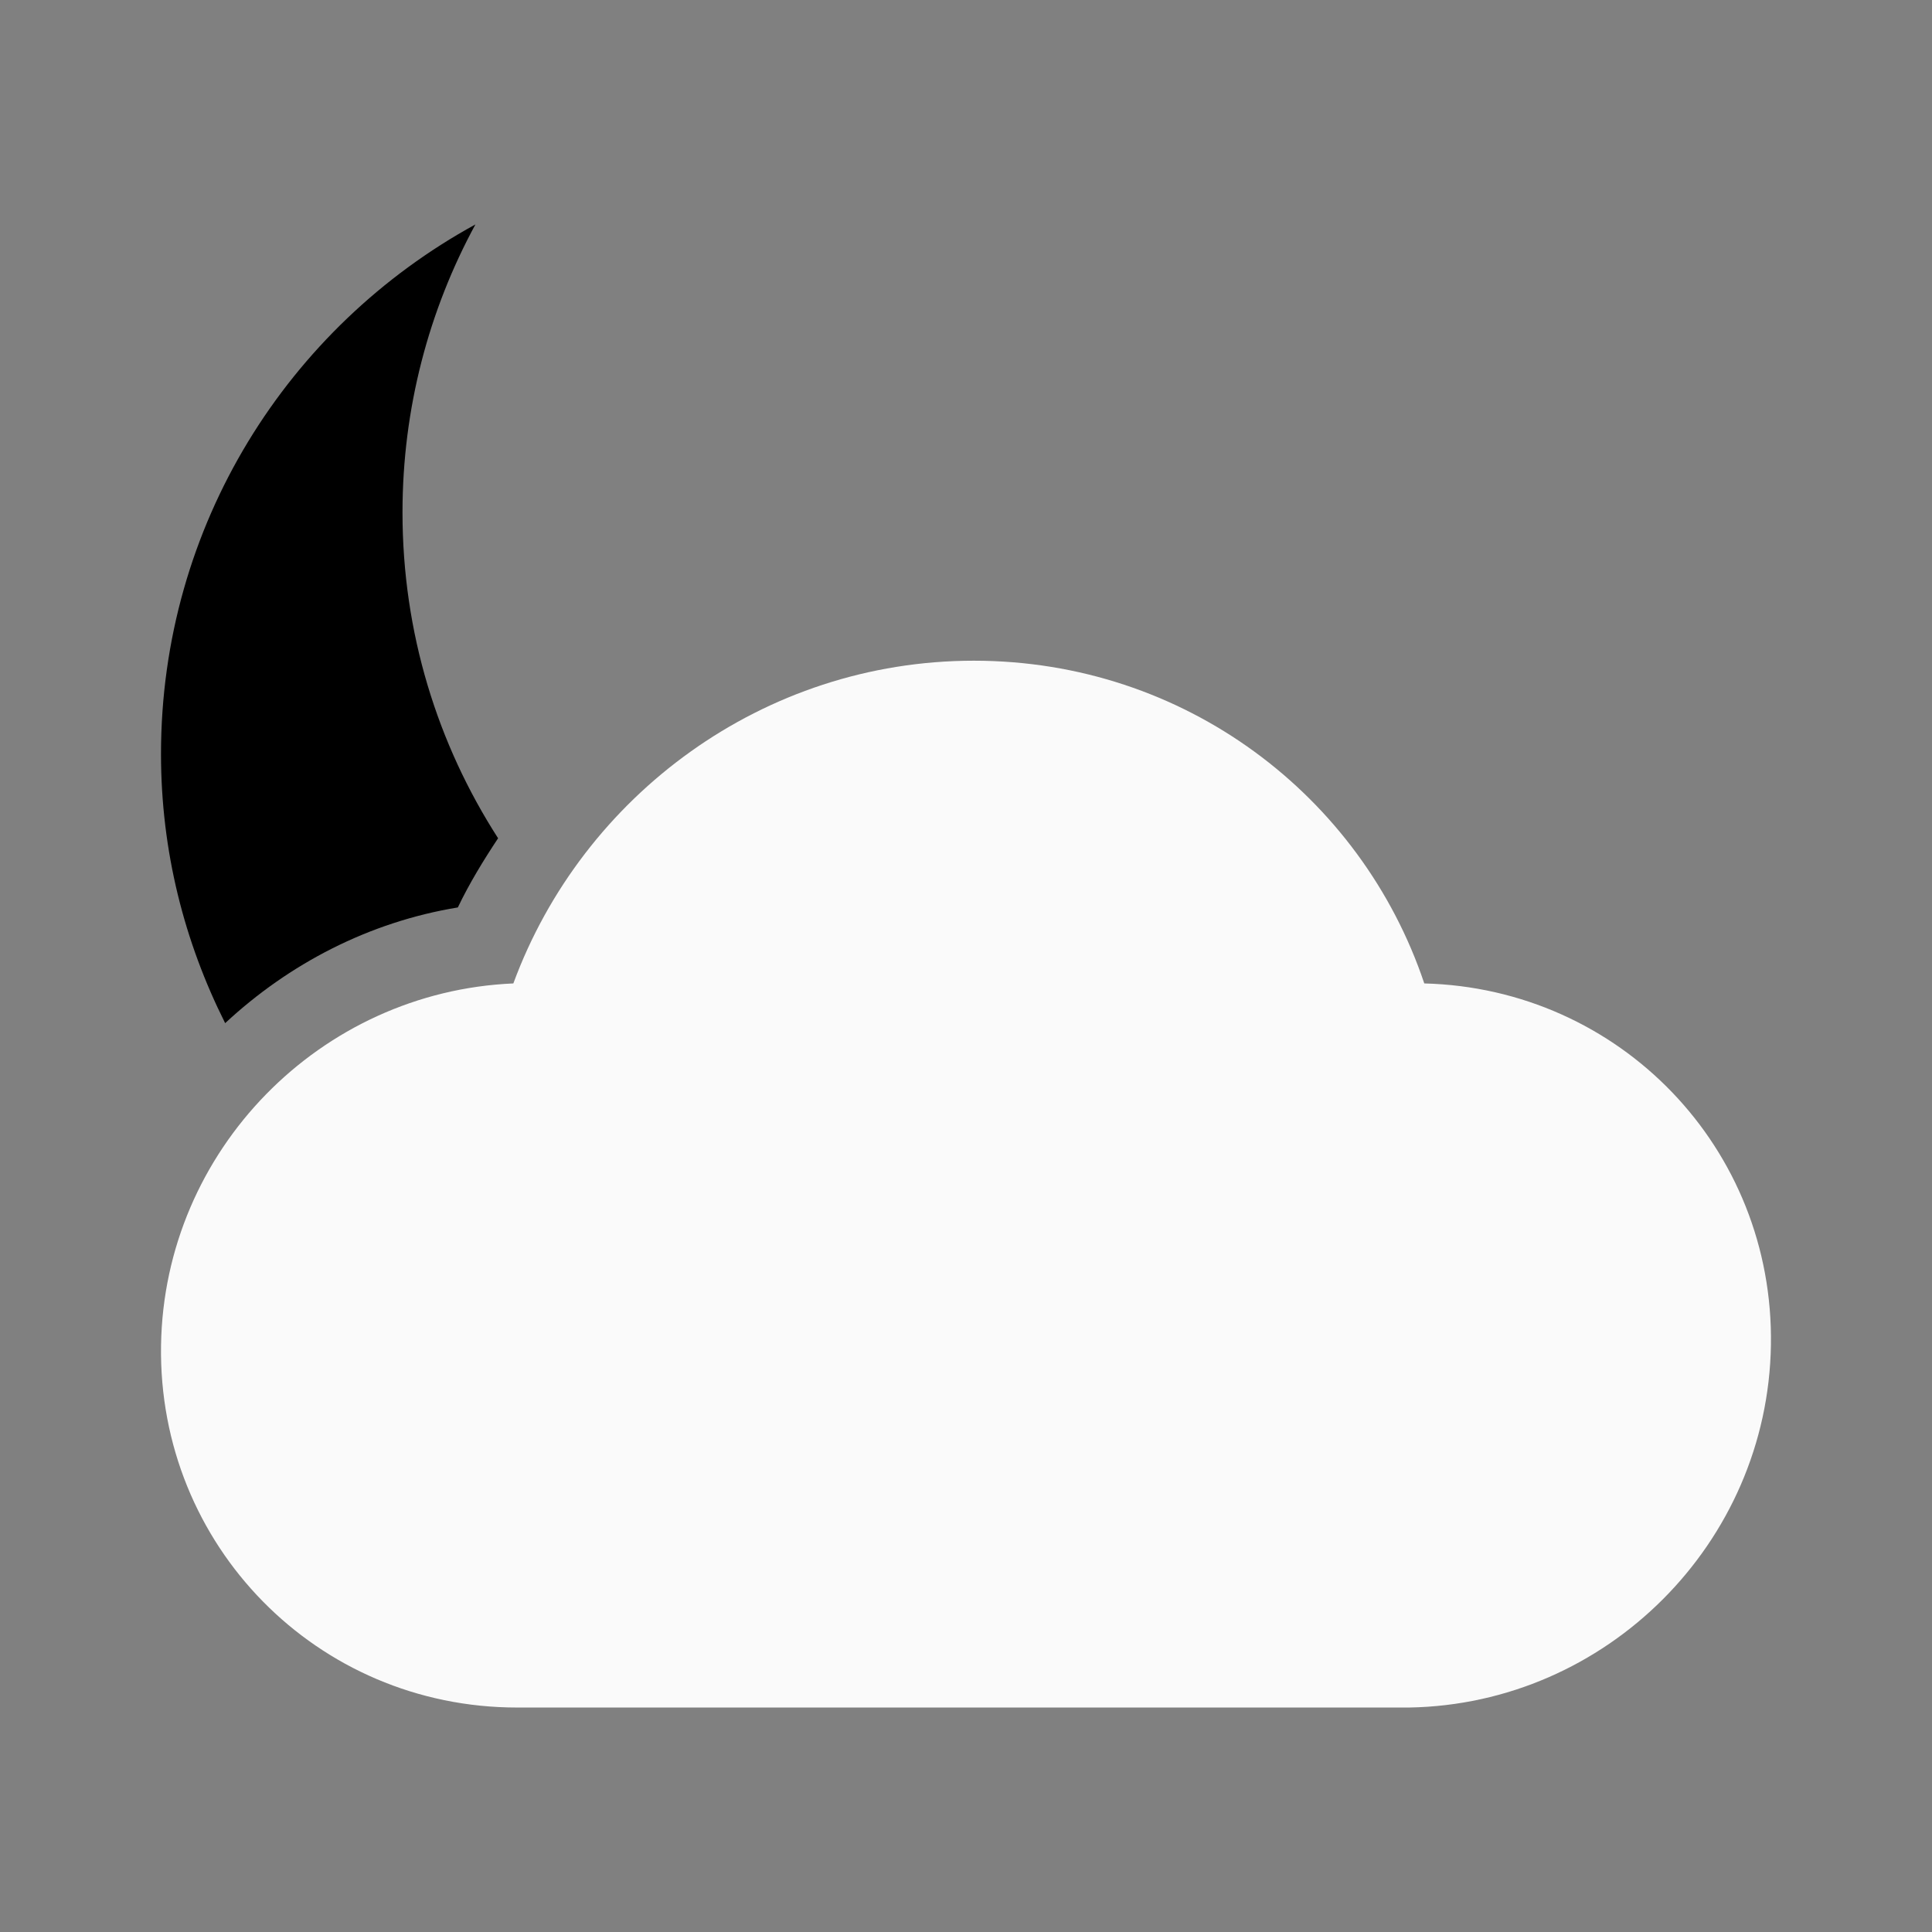 <?xml version="1.0" ?><svg height="48" id="svg2" version="1.1" viewBox="0 0 48 48" width="48" xmlns="http://www.w3.org/2000/svg" xmlns:cc="http://creativecommons.org/ns#000000" xmlns:dc="http://purl.org/dc/elements/1.1/" xmlns:rdf="http://www.w3.org/1999/02/22-rdf-syntax-ns#000000" xmlns:svg="http://www.w3.org/2000/svg"><rect x="0" y="0" width="48" height="48" fill="#808080" stroke="none"/><defs id="defs2992"><linearGradient id="linearGradient4879"><stop id="stop4881" offset="0" style="stop-color:#000000ff0000;stop-opacity:0"/><stop id="stop4883" offset="1" style="stop-color:#000000ff;stop-opacity:1"/></linearGradient></defs><path d="M 11.812,5.576 C 7.158,8.122 4,13.052 4,18.732 c 0,2.415 0.58,4.667 1.594,6.688 1.581,-1.471 3.568,-2.512 5.781,-2.875 0.287,-0.6 0.635,-1.168 1,-1.719 -1.505,-2.338 -2.375,-5.107 -2.375,-8.094 0,-2.589 0.658,-5.031 1.812,-7.156 z" id="path5291" style="fill:#000000;fill-opacity:1;stroke:none"/><path d="m 24.195,16.415 c -5.23,0 -9.722,3.35 -11.441,8.018 -4.793,0.206 -8.675,4.147 -8.753,8.987 -0.08,4.972 3.875,9.003 8.847,9.003 0.053,0 0.104,0 0.156,0 l 22.007,0 c 4.9,-0.084 8.908,-4.083 8.987,-9.003 0.079,-4.893 -3.752,-8.862 -8.612,-8.987 -1.569,-4.669 -5.961,-8.018 -11.191,-8.018 z" id="path5302" style="fill:#fafafa;fill-opacity:1;stroke:none"/></svg>
